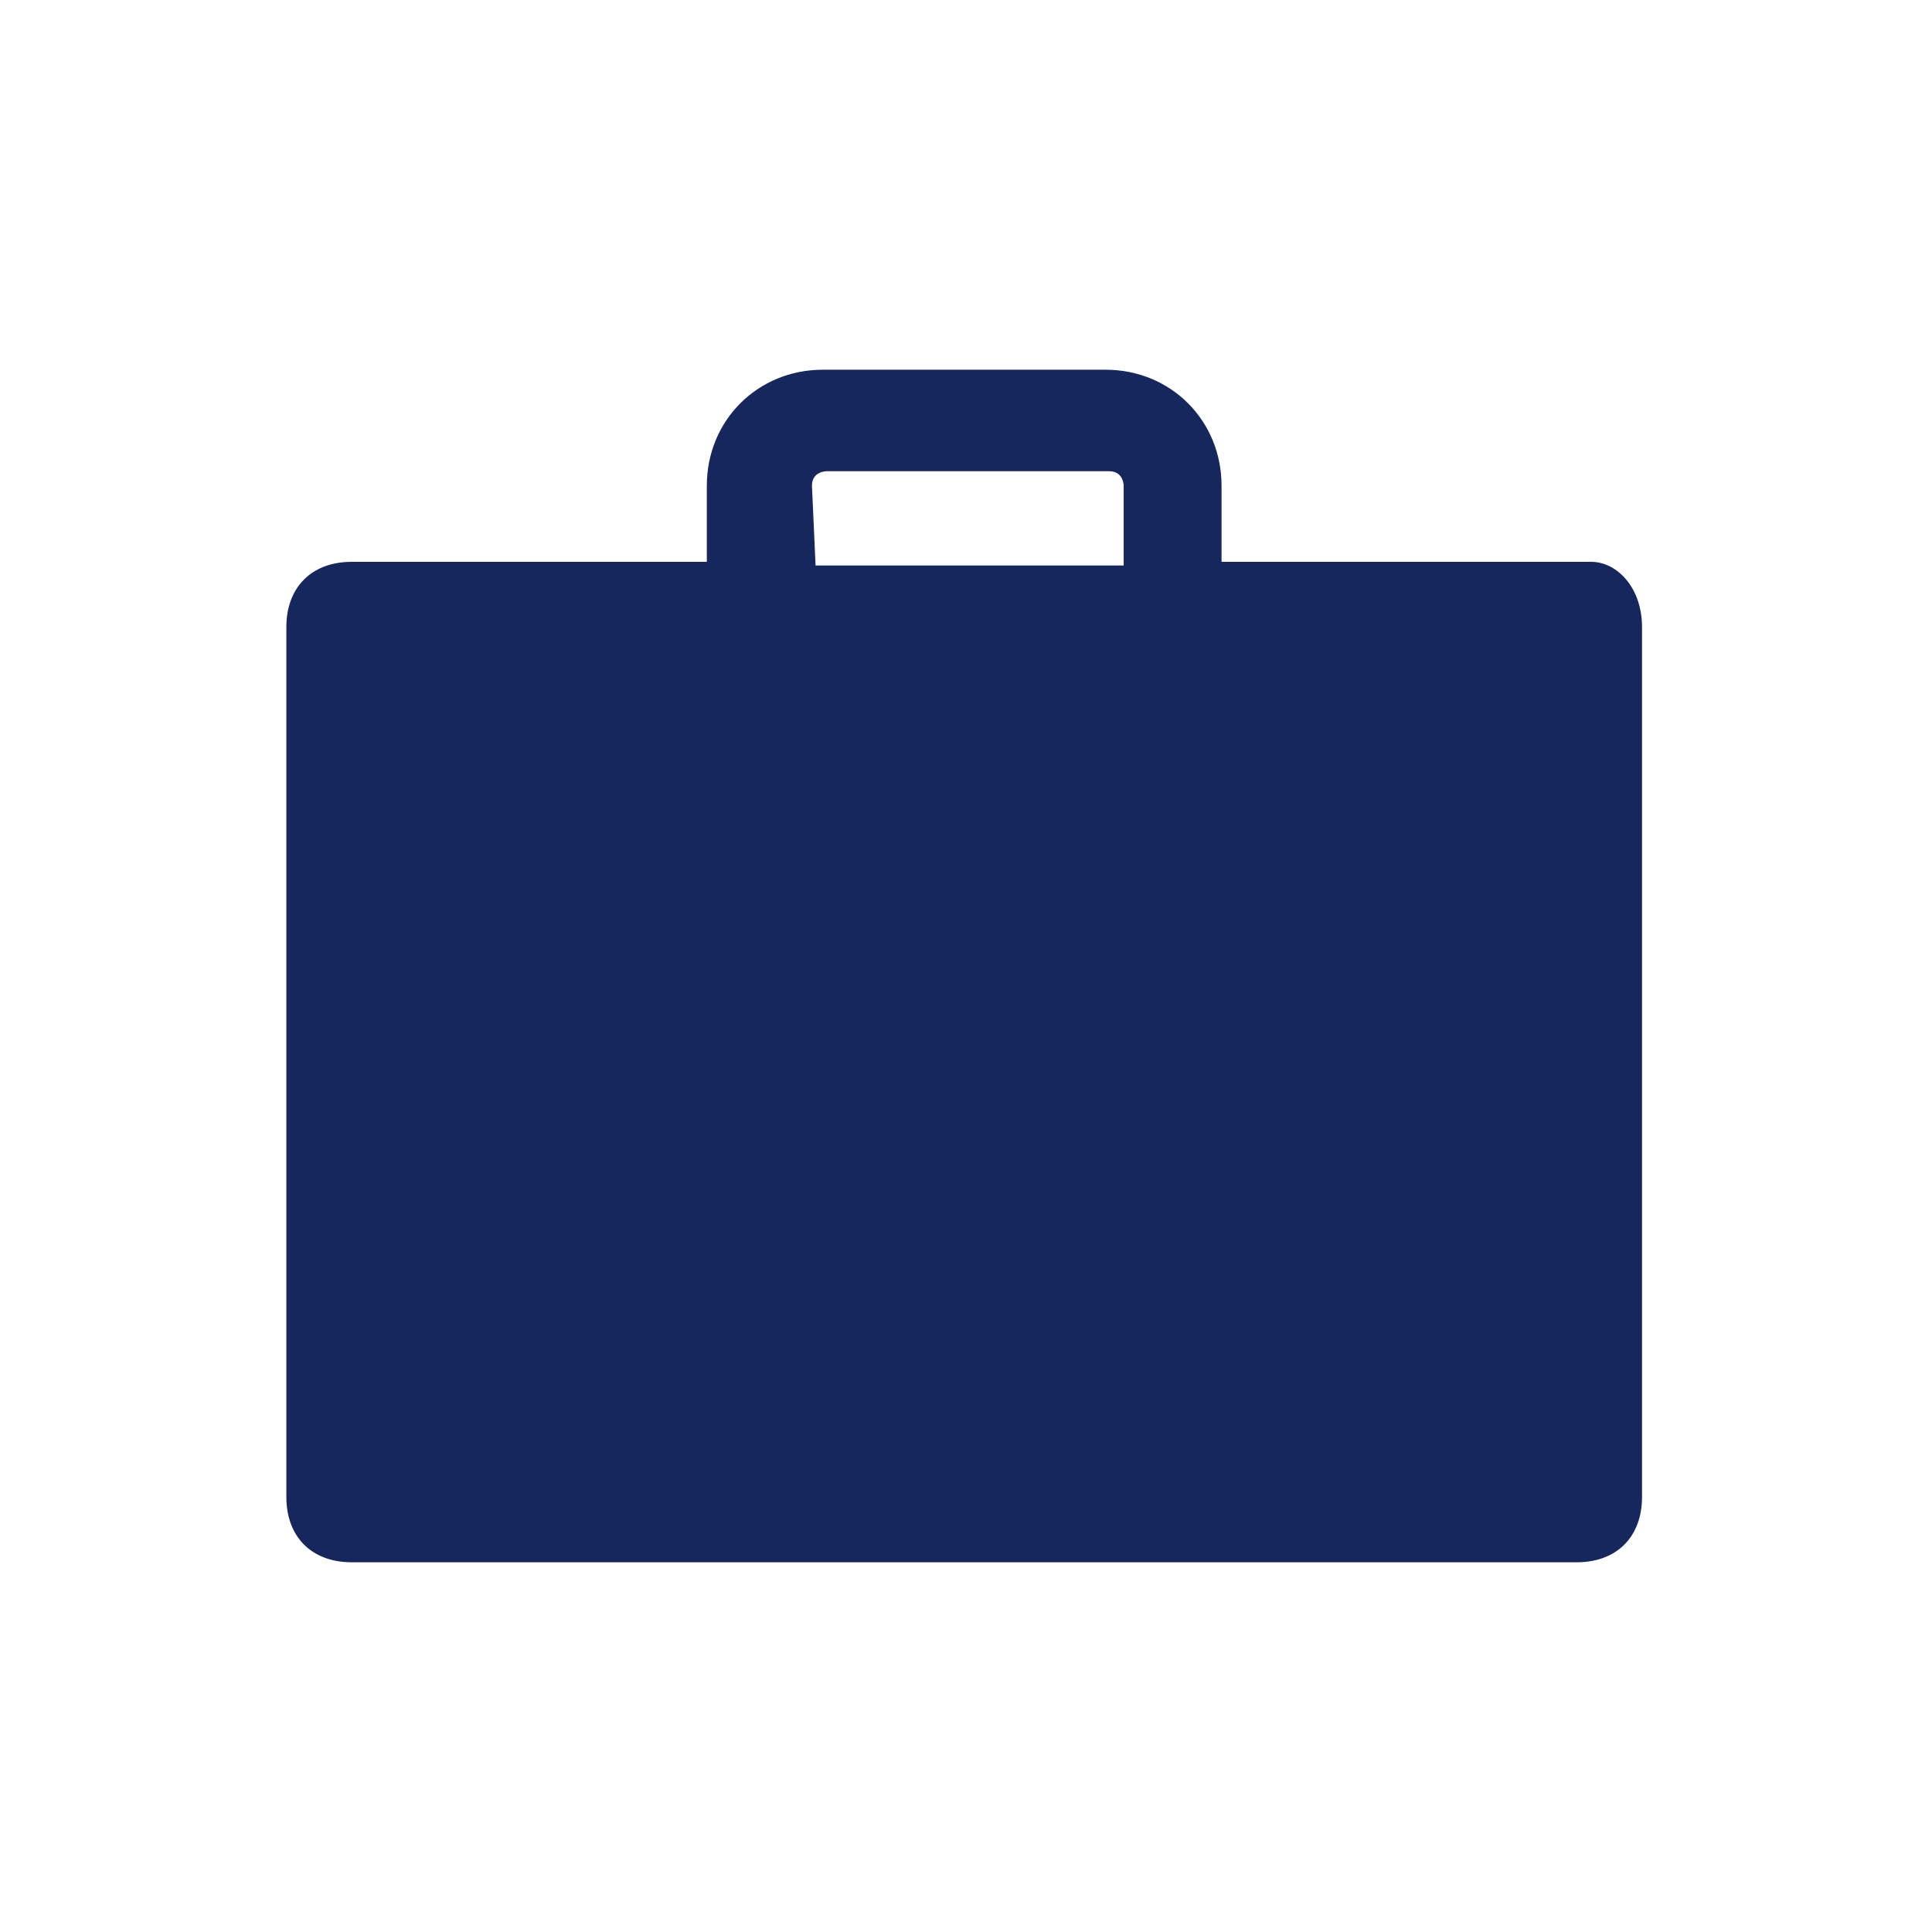 <?xml version="1.0" encoding="utf-8"?>
<!-- Generator: Adobe Illustrator 21.1.0, SVG Export Plug-In . SVG Version: 6.00 Build 0)  -->
<svg version="1.1" id="圖層_1" xmlns="http://www.w3.org/2000/svg" xmlns:xlink="http://www.w3.org/1999/xlink" x="0px" y="0px"
	 viewBox="0 0 53.3 53.3" style="enable-background:new 0 0 53.3 53.3;" xml:space="preserve">
<style type="text/css">
	.st0{fill:#15275C;}
	.st1{fill:none;}
</style>
<g id="Grid_Template">
</g>
<g id="COPYRIGHT__x40_CASGRAPHIC">
	<g id="BOOTSTRAP__Grid_options">
	</g>
</g>
<g id="圖層_6">
</g>
<path class="st0" d="M43.9,15.5H33.7v-2.1c0-1.8-1.4-3.2-3.2-3.2h-7.8c-1.8,0-3.2,1.4-3.2,3.2v2.1H9.7c-1.1,0-1.8,0.7-1.8,1.8v24
	c0,1.1,0.7,1.8,1.8,1.8h33.8c1.1,0,1.8-0.7,1.8-1.8v-24C45.3,16.2,44.6,15.5,43.9,15.5z M22.4,13.4c0-0.4,0.4-0.4,0.4-0.4h7.8
	c0.4,0,0.4,0.4,0.4,0.4v2.2h-8.5L22.4,13.4L22.4,13.4z"/>
<rect class="st1" width="53.3" height="53.3"/>
</svg>
